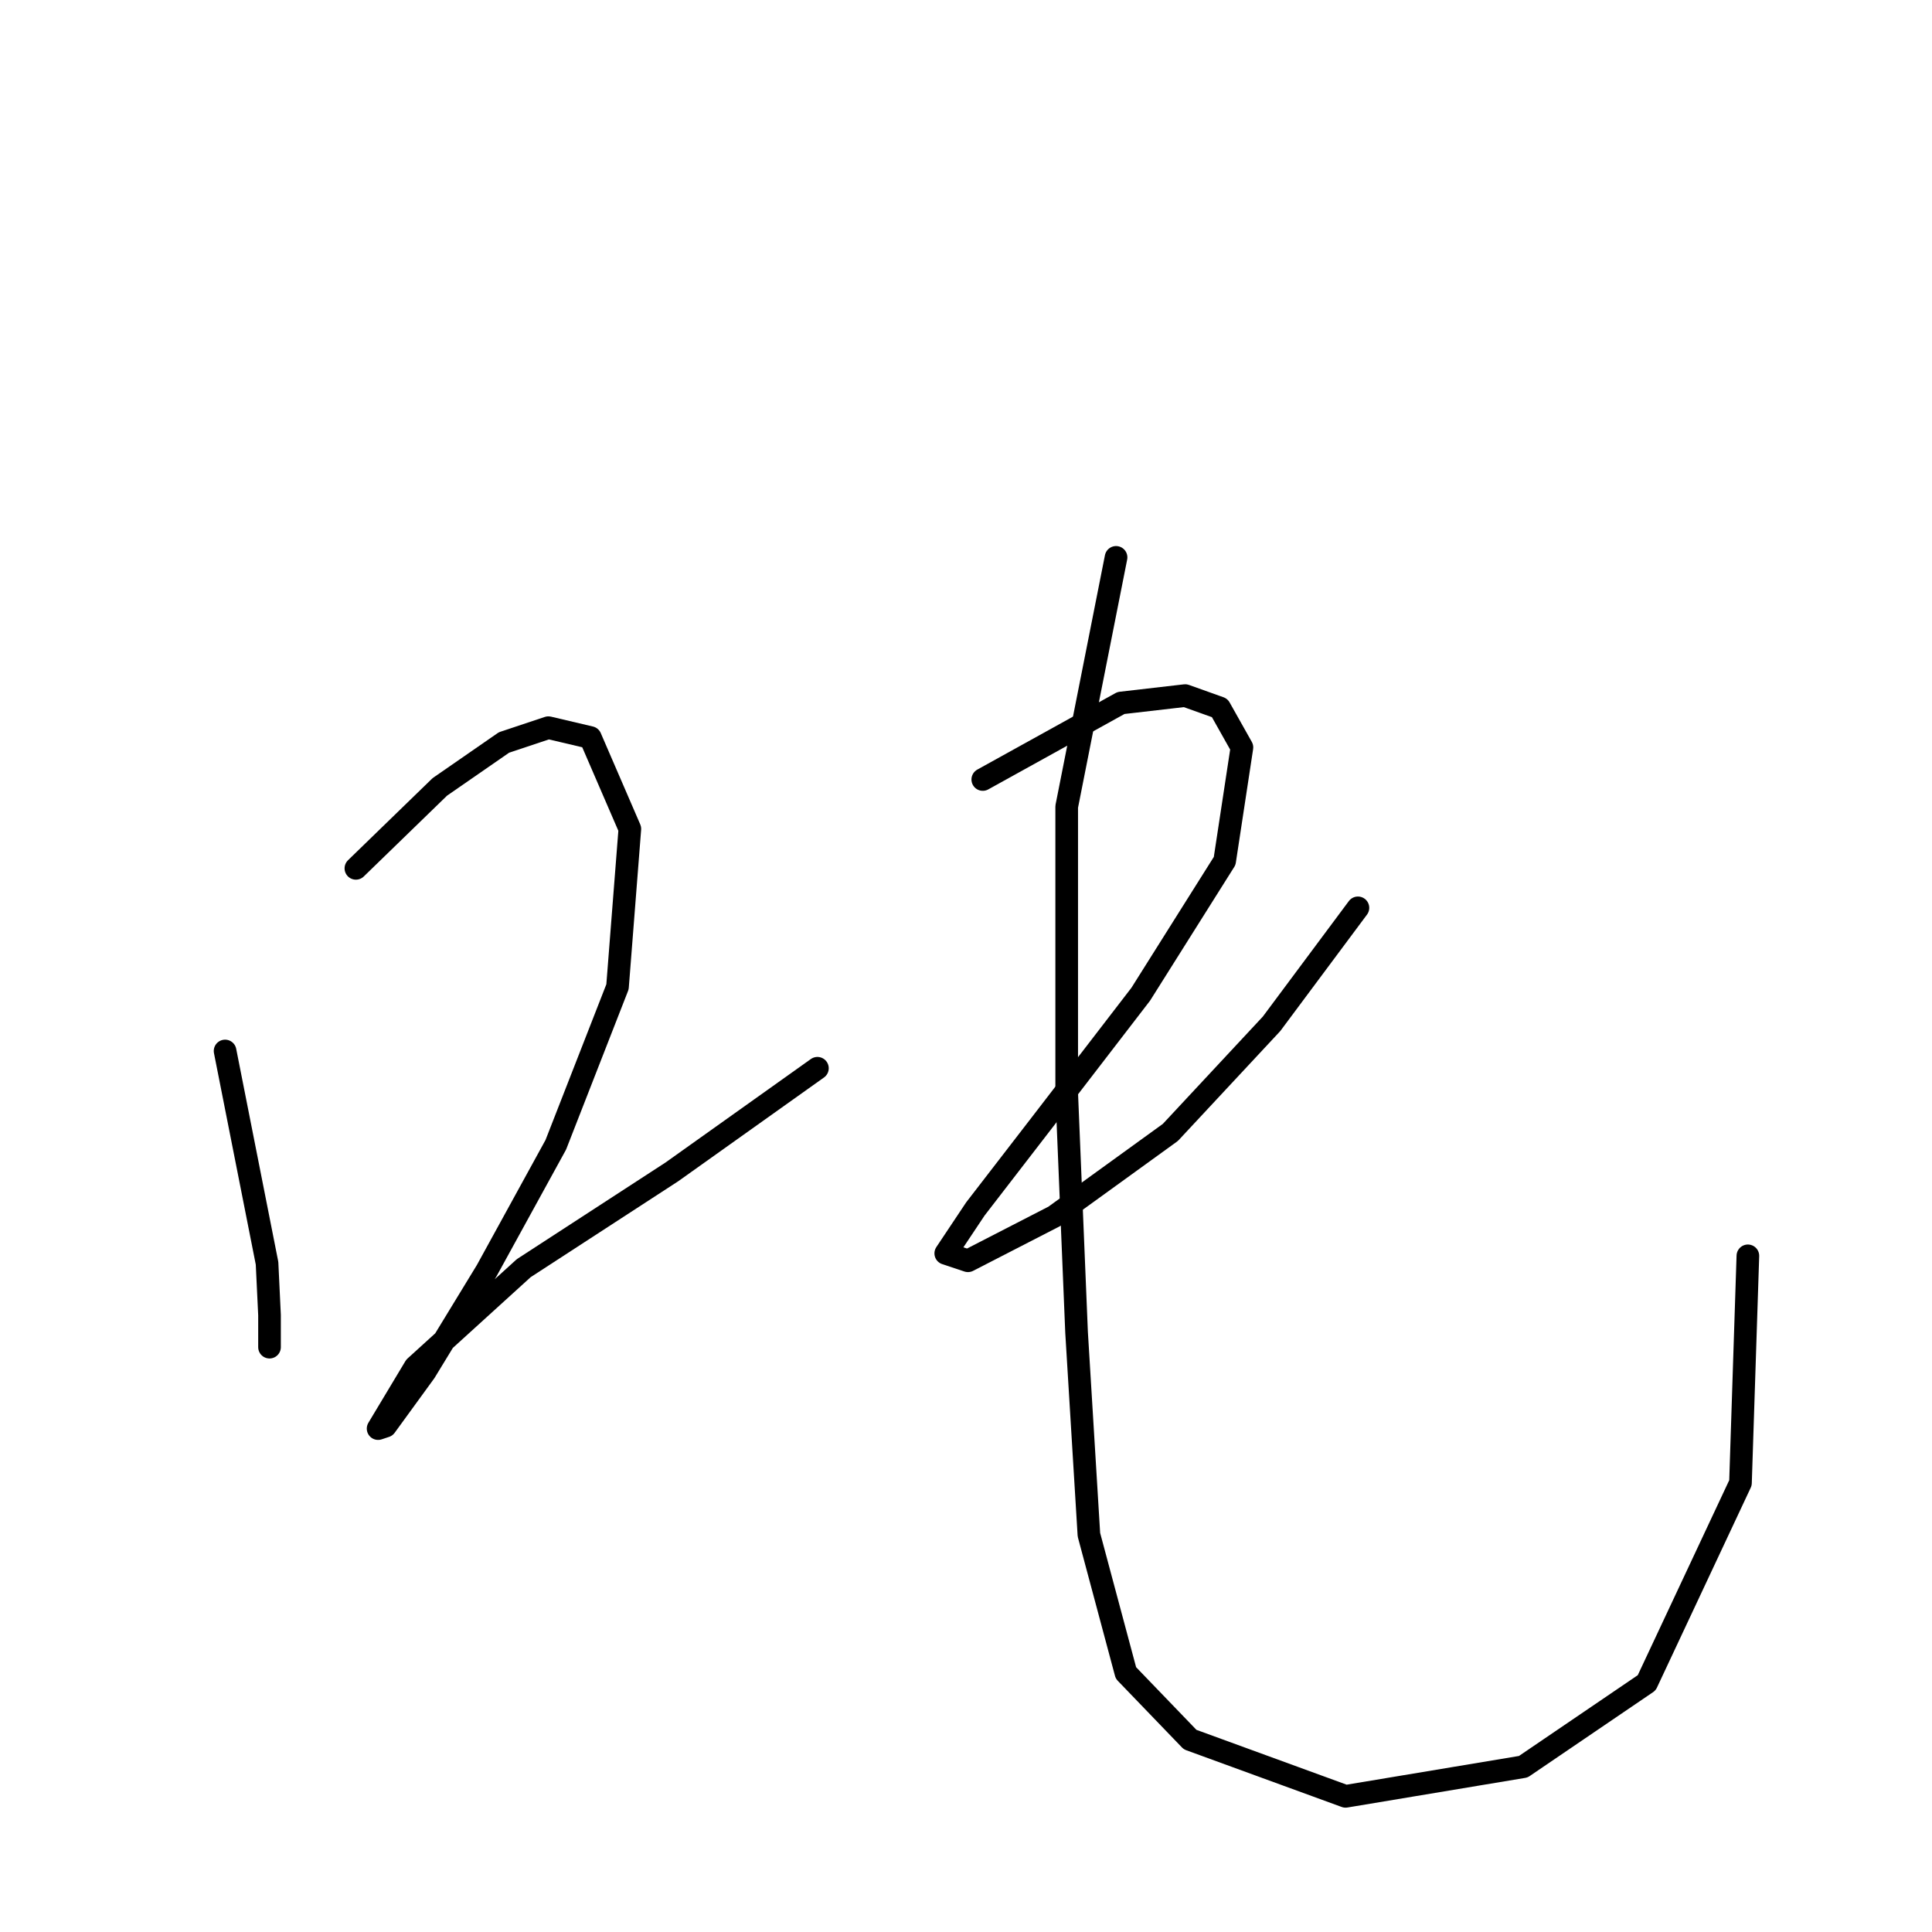 <?xml version="1.0" standalone="no"?>
    <svg width="256" height="256" xmlns="http://www.w3.org/2000/svg" version="1.1">
    <polyline stroke="black" stroke-width="3" stroke-linecap="round" fill="transparent" stroke-linejoin="round" points="29.825 139.261 35.385 167.386 35.712 174.253 35.712 177.851 35.712 178.505 35.712 178.505 " />
        <polyline stroke="black" stroke-width="3" stroke-linecap="round" fill="transparent" stroke-linejoin="round" points="47.158 115.061 58.277 104.269 66.78 98.383 72.666 96.42 78.226 97.728 83.458 109.829 81.823 130.758 73.647 151.688 64.491 168.367 56.315 181.775 51.082 188.97 50.101 189.297 55.007 181.121 69.396 168.04 89.018 155.286 108.313 141.55 108.313 141.55 " />
        <polyline stroke="black" stroke-width="3" stroke-linecap="round" fill="transparent" stroke-linejoin="round" points="130.224 103.288 148.537 93.15 157.04 92.169 161.618 93.804 164.562 99.037 162.273 114.08 151.154 131.74 138.072 148.745 129.243 160.191 125.318 166.078 128.261 167.059 139.707 161.172 155.078 150.053 168.486 135.664 179.932 120.294 179.932 120.294 " />
        <polyline stroke="black" stroke-width="3" stroke-linecap="round" fill="transparent" stroke-linejoin="round" points="147.883 73.855 141.343 106.885 141.343 144.821 142.651 176.543 144.286 203.359 149.191 221.673 157.694 230.503 178.297 238.024 201.843 234.1 218.195 222.981 230.622 196.491 231.603 166.405 231.603 166.405 " />
        </svg>